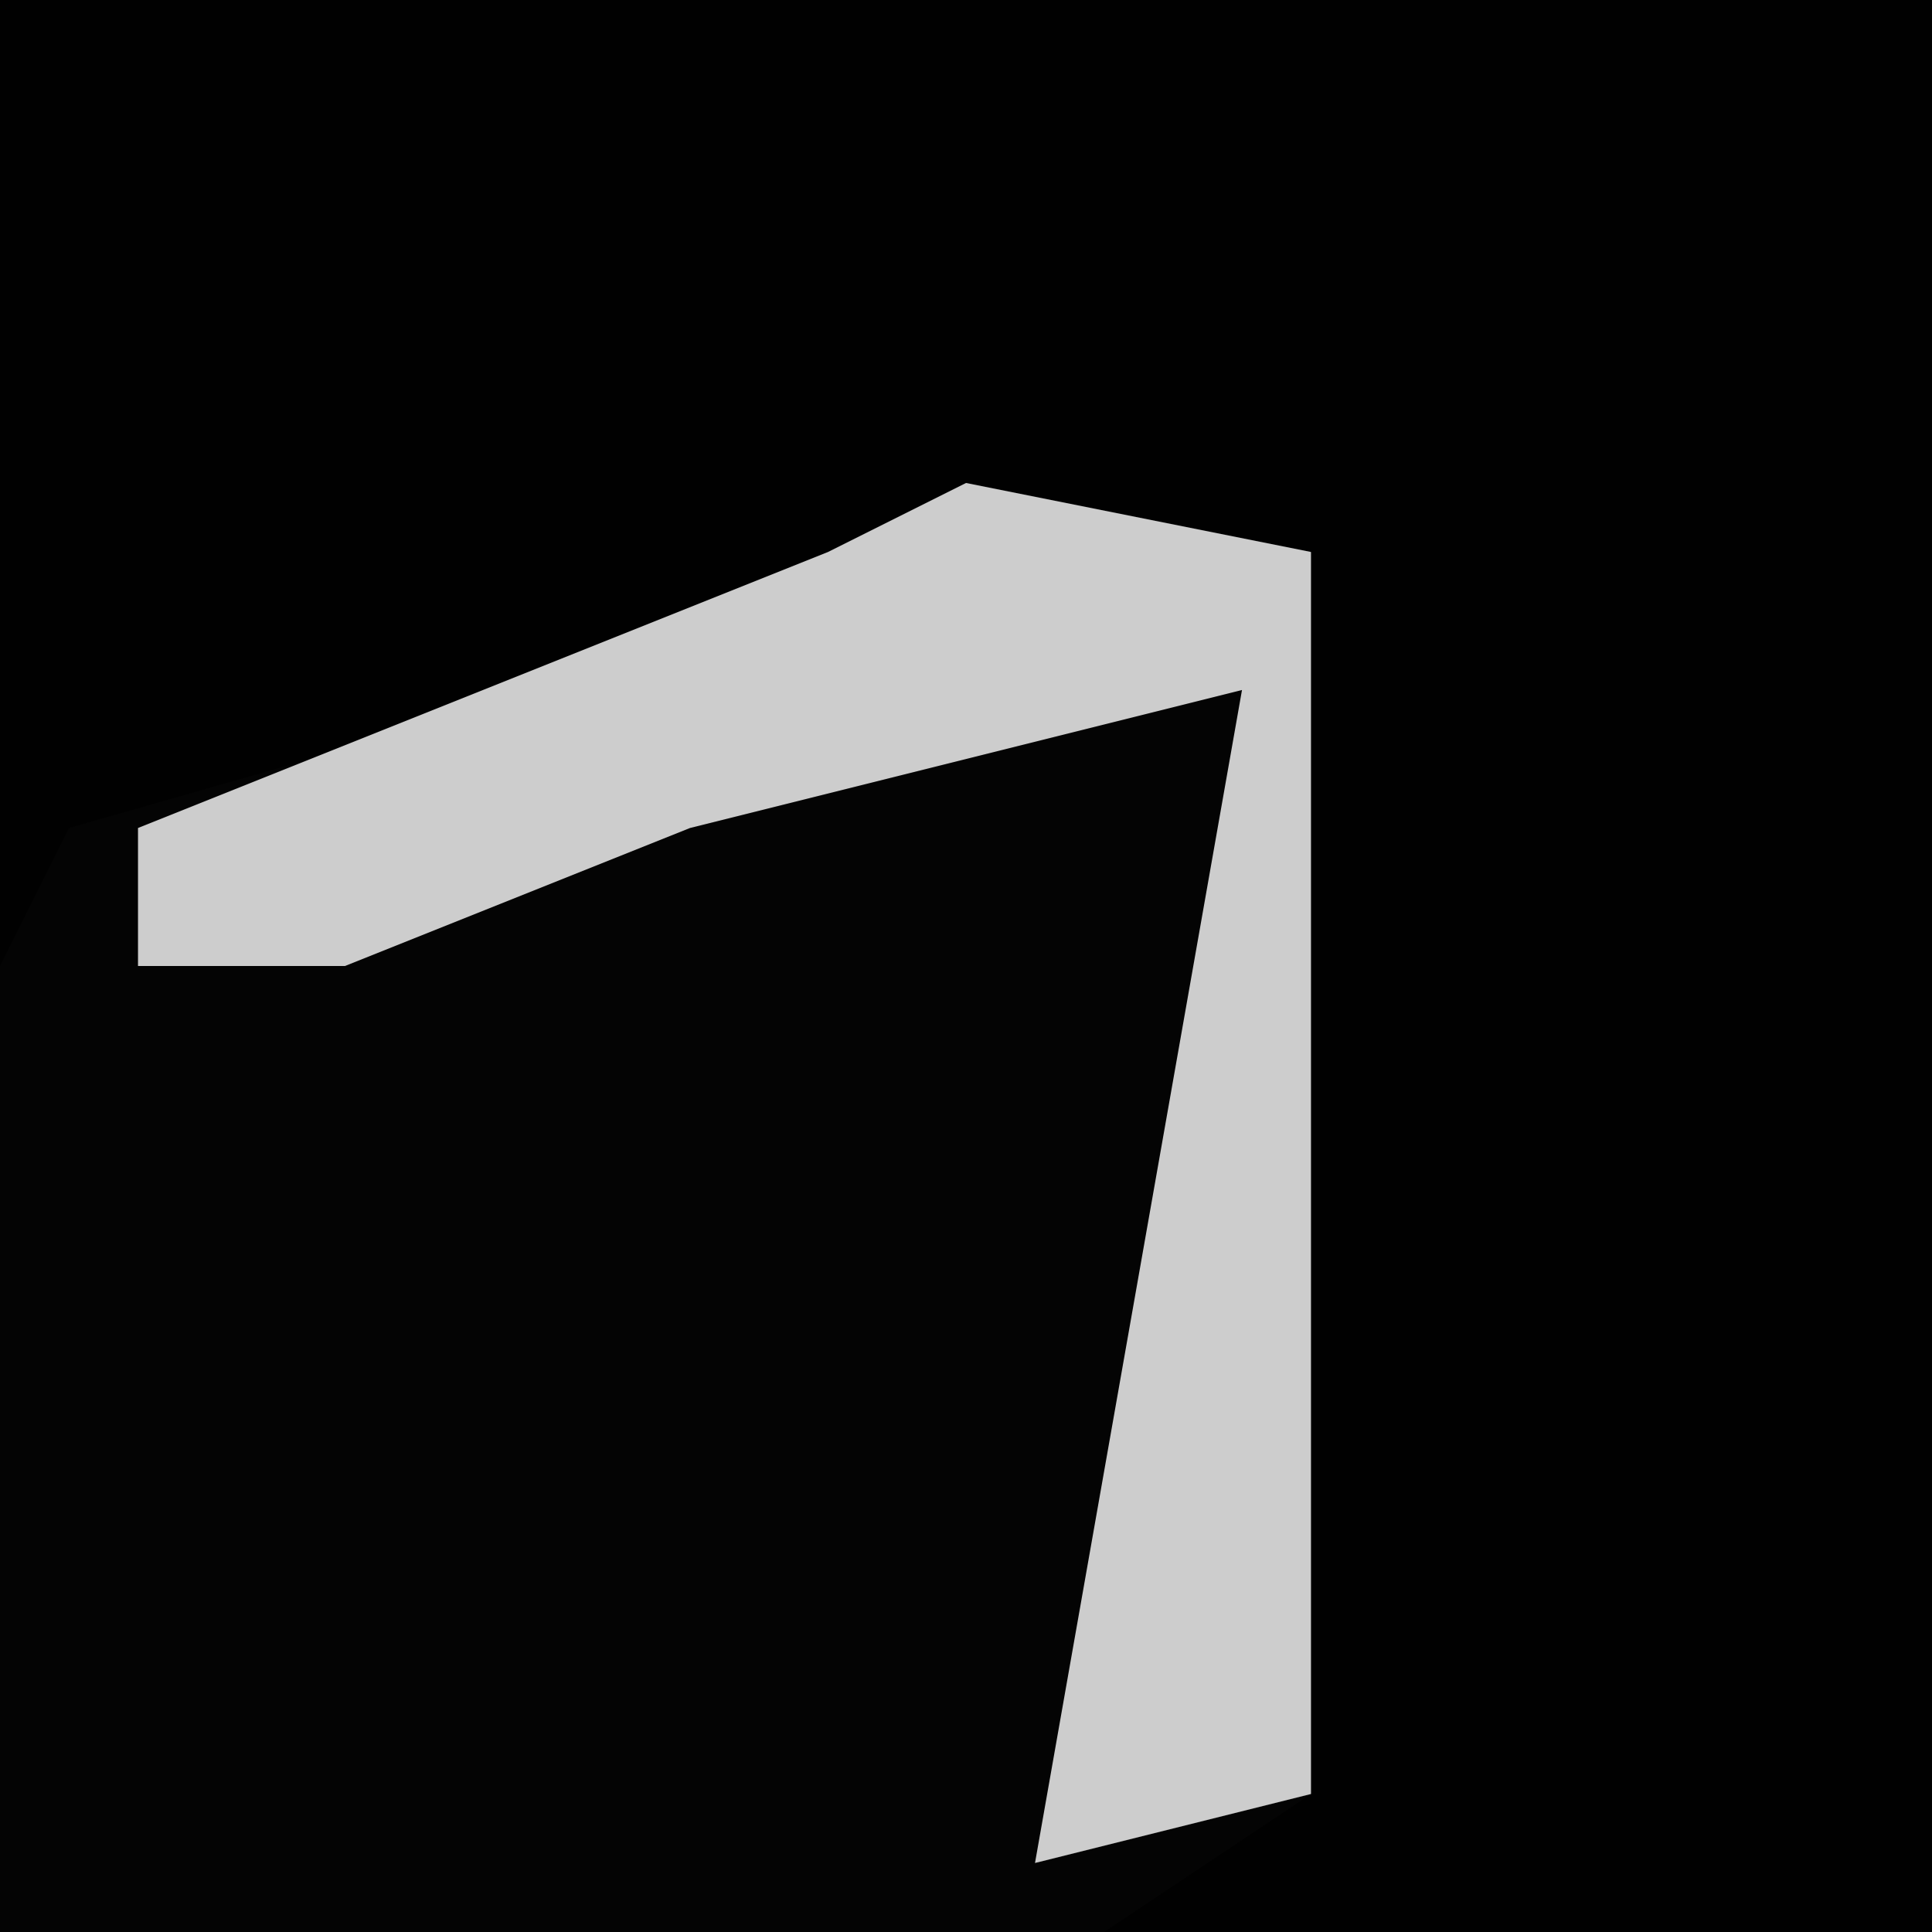 <?xml version="1.0" encoding="UTF-8"?>
<svg version="1.1" xmlns="http://www.w3.org/2000/svg" width="28" height="28">
<path d="M0,0 L28,0 L28,28 L0,28 Z " fill="#010101" transform="translate(0,0)"/>
<path d="M0,0 L5,1 L5,19 L2,21 L-14,21 L-14,7 L-13,5 L-6,3 Z " fill="#040404" transform="translate(14,7)"/>
<path d="M0,0 L5,1 L5,19 L1,20 L4,3 L-4,5 L-9,7 L-12,7 L-12,5 L-2,1 Z " fill="#CDCDCD" transform="translate(14,7)"/>
</svg>

